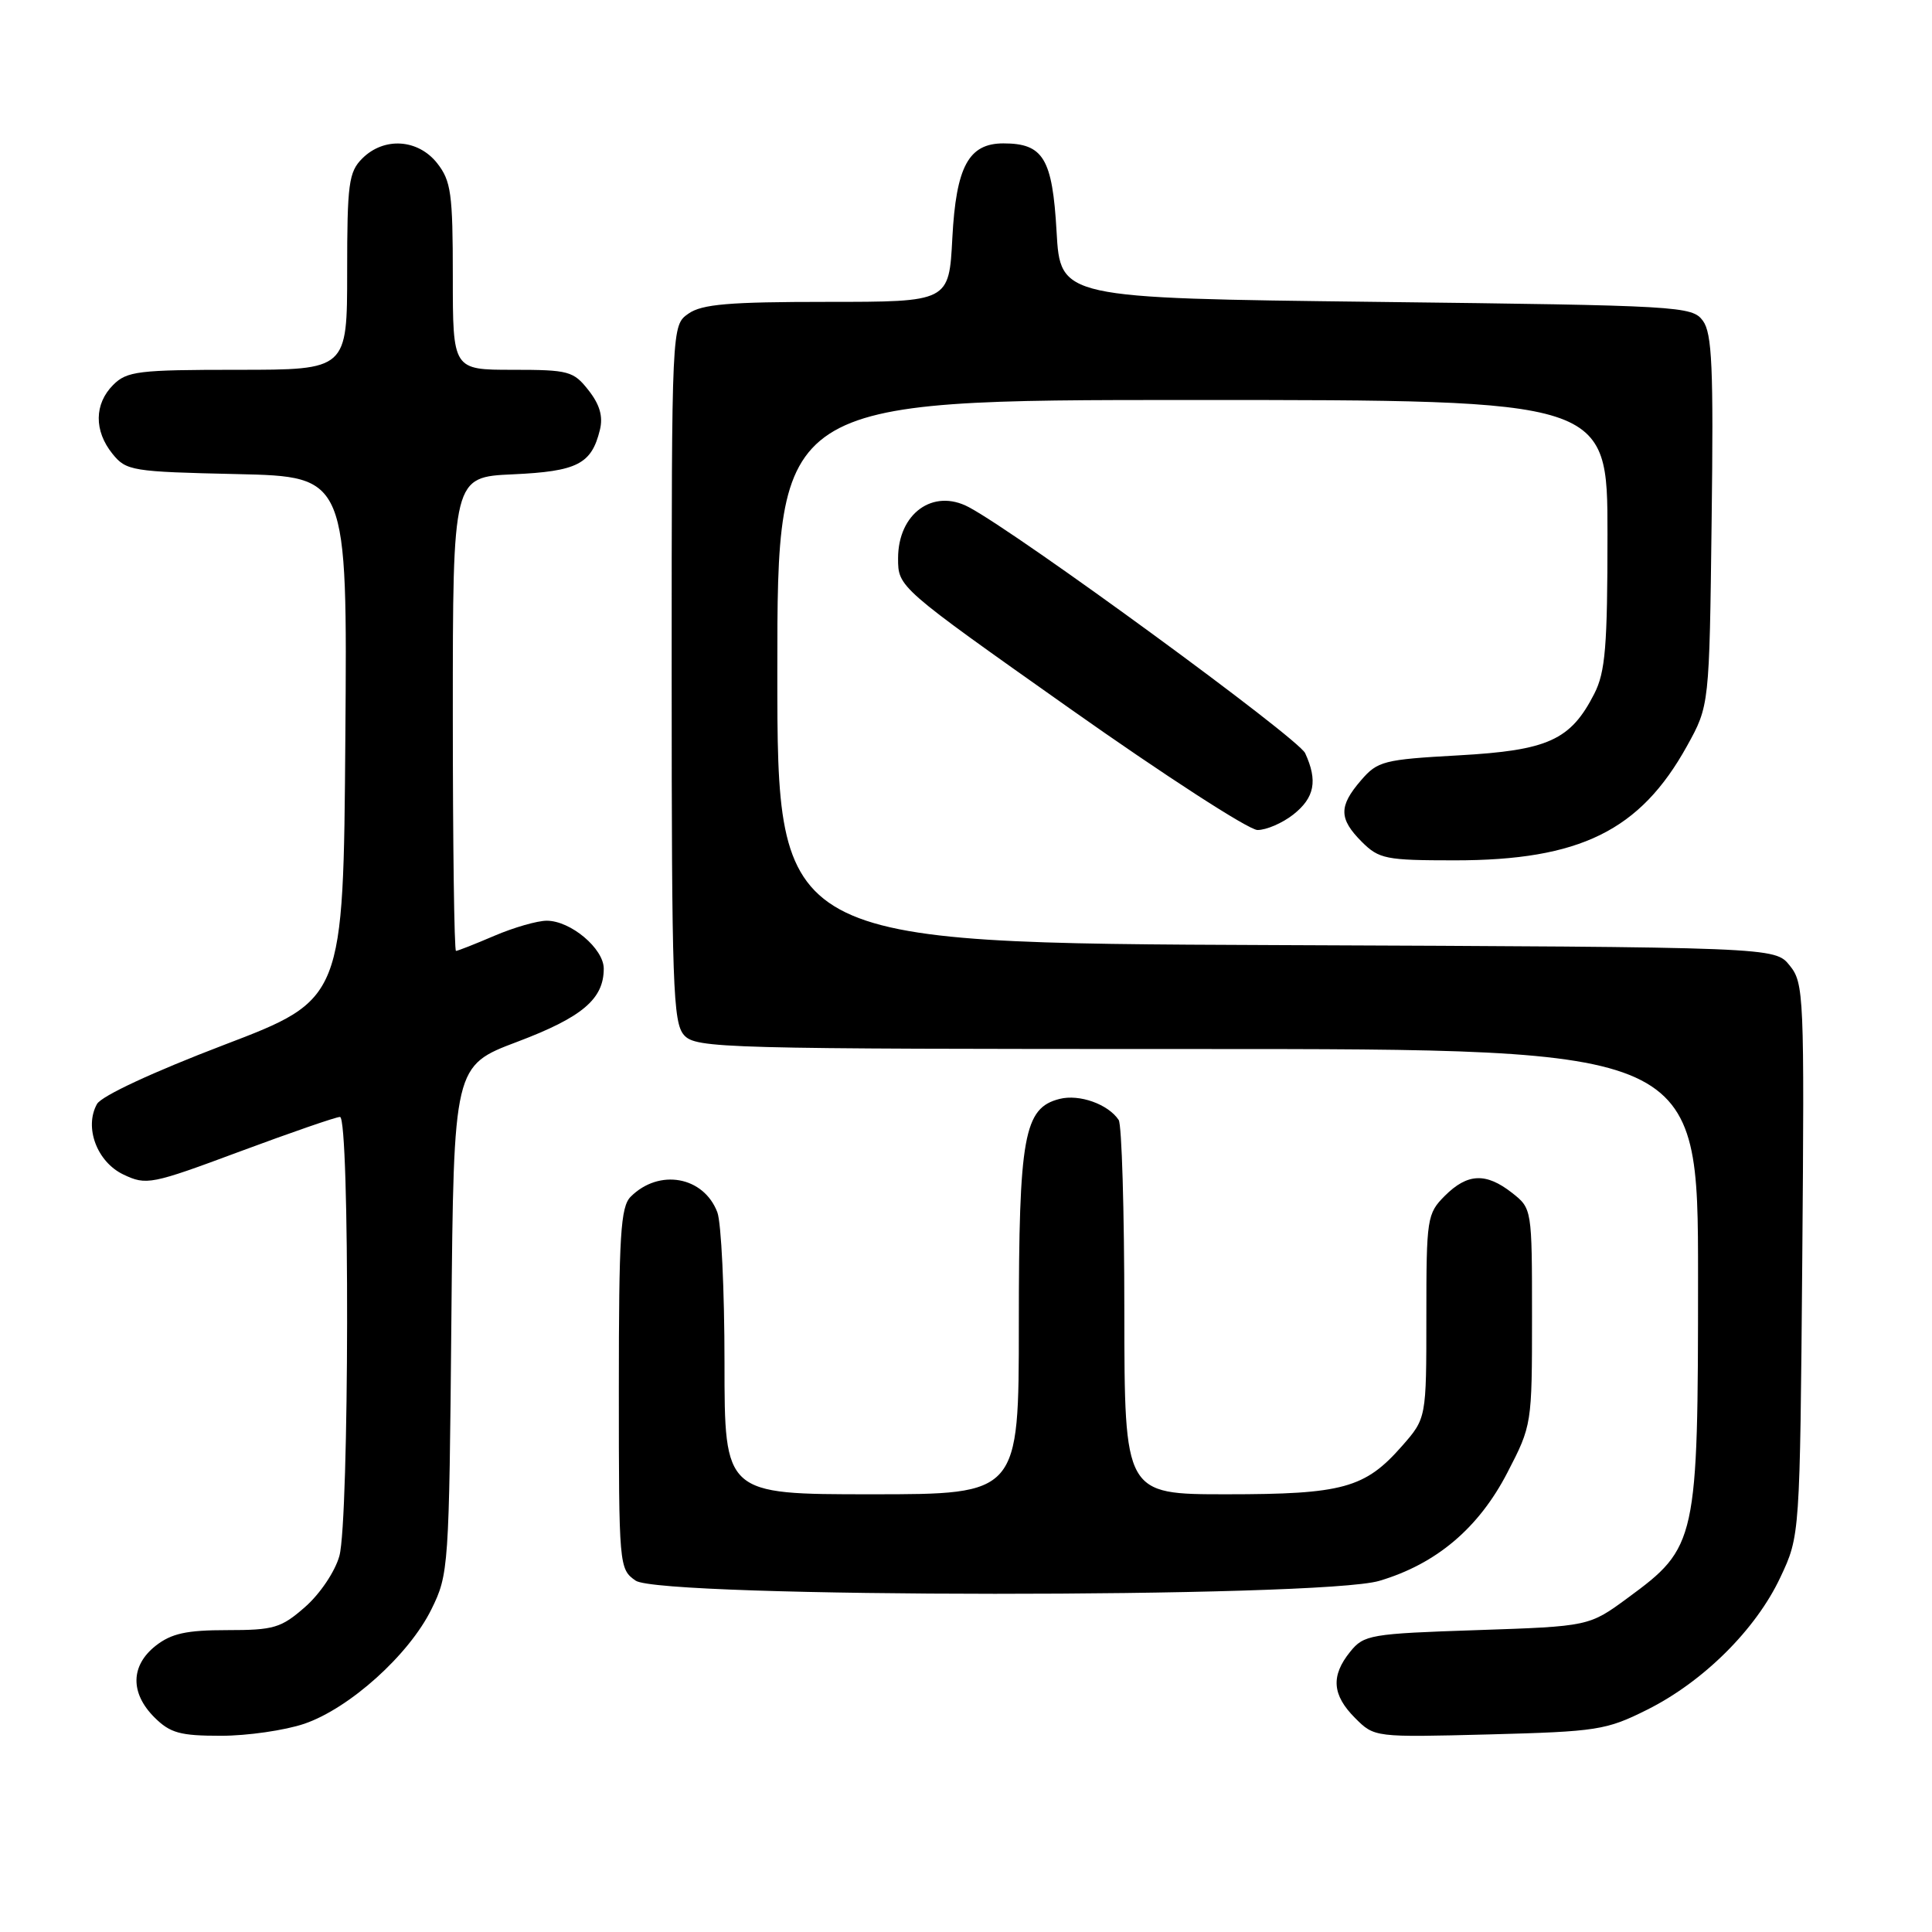 <?xml version="1.0" encoding="UTF-8" standalone="no"?>
<!DOCTYPE svg PUBLIC "-//W3C//DTD SVG 1.1//EN" "http://www.w3.org/Graphics/SVG/1.1/DTD/svg11.dtd" >
<svg xmlns="http://www.w3.org/2000/svg" xmlns:xlink="http://www.w3.org/1999/xlink" version="1.1" viewBox="0 0 256 256">
 <g >
 <path fill="currentColor"
d=" M 40.32 228.41 C 46.32 226.36 54.20 219.27 57.17 213.23 C 59.45 208.61 59.51 207.75 59.81 174.86 C 60.12 141.22 60.12 141.22 68.55 138.04 C 77.15 134.79 80.00 132.38 80.00 128.35 C 80.00 125.69 75.61 122.00 72.45 122.00 C 71.19 122.00 68.07 122.90 65.50 124.00 C 62.93 125.10 60.65 126.00 60.42 126.00 C 60.19 126.00 60.00 111.87 60.00 94.61 C 60.00 63.21 60.00 63.21 67.97 62.85 C 76.49 62.46 78.38 61.50 79.49 56.96 C 79.93 55.18 79.47 53.60 77.98 51.71 C 75.99 49.17 75.35 49.00 67.93 49.00 C 60.00 49.00 60.00 49.00 60.00 36.63 C 60.00 25.64 59.77 23.98 57.93 21.63 C 55.39 18.41 50.88 18.12 48.00 21.00 C 46.21 22.79 46.00 24.33 46.00 36.00 C 46.00 49.00 46.00 49.00 31.50 49.00 C 18.33 49.00 16.82 49.18 15.00 51.00 C 12.48 53.52 12.44 57.09 14.91 60.14 C 16.73 62.39 17.47 62.51 31.42 62.82 C 46.03 63.15 46.03 63.15 45.76 97.78 C 45.50 132.42 45.50 132.42 29.67 138.46 C 20.25 142.06 13.45 145.22 12.85 146.29 C 11.13 149.38 12.85 153.96 16.35 155.63 C 19.40 157.08 20.02 156.96 31.81 152.57 C 38.57 150.06 44.52 148.00 45.05 148.00 C 46.36 148.00 46.28 201.43 44.97 206.17 C 44.40 208.23 42.41 211.19 40.44 212.92 C 37.25 215.72 36.30 216.00 30.10 216.00 C 24.70 216.00 22.72 216.44 20.63 218.07 C 17.30 220.70 17.23 224.32 20.45 227.55 C 22.55 229.64 23.85 230.00 29.28 230.00 C 32.78 230.00 37.75 229.28 40.32 228.41 Z  M 218.25 226.55 C 225.70 222.83 232.67 215.91 235.91 209.00 C 238.50 203.50 238.50 203.50 238.81 166.93 C 239.10 131.81 239.03 130.26 237.14 127.93 C 235.18 125.50 235.18 125.50 169.09 125.23 C 103.00 124.96 103.00 124.96 103.00 88.98 C 103.00 53.00 103.00 53.00 158.00 53.00 C 213.00 53.00 213.00 53.00 213.00 70.75 C 213.00 85.67 212.72 89.05 211.25 91.93 C 208.11 98.08 205.13 99.43 193.26 100.09 C 183.33 100.64 182.53 100.85 180.34 103.40 C 177.37 106.84 177.40 108.49 180.45 111.55 C 182.73 113.82 183.63 114.00 192.77 114.00 C 209.34 114.00 217.32 110.07 223.53 98.86 C 226.50 93.50 226.50 93.50 226.80 69.00 C 227.06 48.65 226.86 44.16 225.64 42.50 C 224.21 40.57 222.70 40.48 182.33 40.00 C 140.50 39.50 140.50 39.50 140.00 30.67 C 139.45 21.00 138.25 19.00 132.96 19.00 C 128.35 19.00 126.69 22.06 126.19 31.53 C 125.75 40.00 125.75 40.00 109.60 40.00 C 96.60 40.00 93.01 40.30 91.22 41.56 C 89.00 43.11 89.00 43.11 89.00 89.23 C 89.00 130.73 89.17 135.53 90.65 137.17 C 92.23 138.91 95.65 139.00 158.65 139.00 C 225.00 139.00 225.00 139.00 225.00 169.18 C 225.00 204.28 224.84 205.01 215.70 211.72 C 210.56 215.50 210.56 215.50 195.69 216.00 C 181.56 216.47 180.72 216.62 178.91 218.86 C 176.32 222.06 176.51 224.60 179.56 227.65 C 182.12 230.21 182.12 230.21 197.31 229.82 C 211.63 229.44 212.83 229.26 218.25 226.55 Z  M 182.77 209.47 C 190.32 207.23 195.93 202.49 199.74 195.12 C 202.98 188.87 203.00 188.72 203.00 174.49 C 203.00 160.18 202.99 160.14 200.37 158.07 C 196.90 155.35 194.45 155.46 191.45 158.45 C 189.09 160.82 189.00 161.41 189.00 174.42 C 189.00 187.93 189.00 187.93 185.77 191.61 C 180.87 197.19 177.93 198.00 162.53 198.00 C 149.00 198.00 149.00 198.00 148.98 173.75 C 148.98 160.41 148.64 149.00 148.23 148.40 C 146.84 146.31 143.03 144.95 140.41 145.61 C 135.67 146.80 135.00 150.51 135.00 175.47 C 135.00 198.00 135.00 198.00 115.50 198.00 C 96.00 198.00 96.00 198.00 96.00 180.57 C 96.00 170.98 95.57 162.00 95.05 160.63 C 93.24 155.87 87.33 154.81 83.57 158.57 C 82.23 159.91 82.00 163.66 82.00 184.01 C 82.00 207.55 82.03 207.91 84.22 209.44 C 87.51 211.75 175.02 211.78 182.77 209.47 Z  M 171.37 107.93 C 174.19 105.70 174.63 103.46 172.94 99.80 C 172.02 97.80 135.02 70.73 128.37 67.20 C 123.64 64.68 119.00 68.04 119.00 73.98 C 119.00 77.81 119.00 77.81 141.75 93.88 C 154.26 102.72 165.45 109.96 166.62 109.98 C 167.78 109.99 169.92 109.07 171.37 107.93 Z "/>
</g>
</svg>